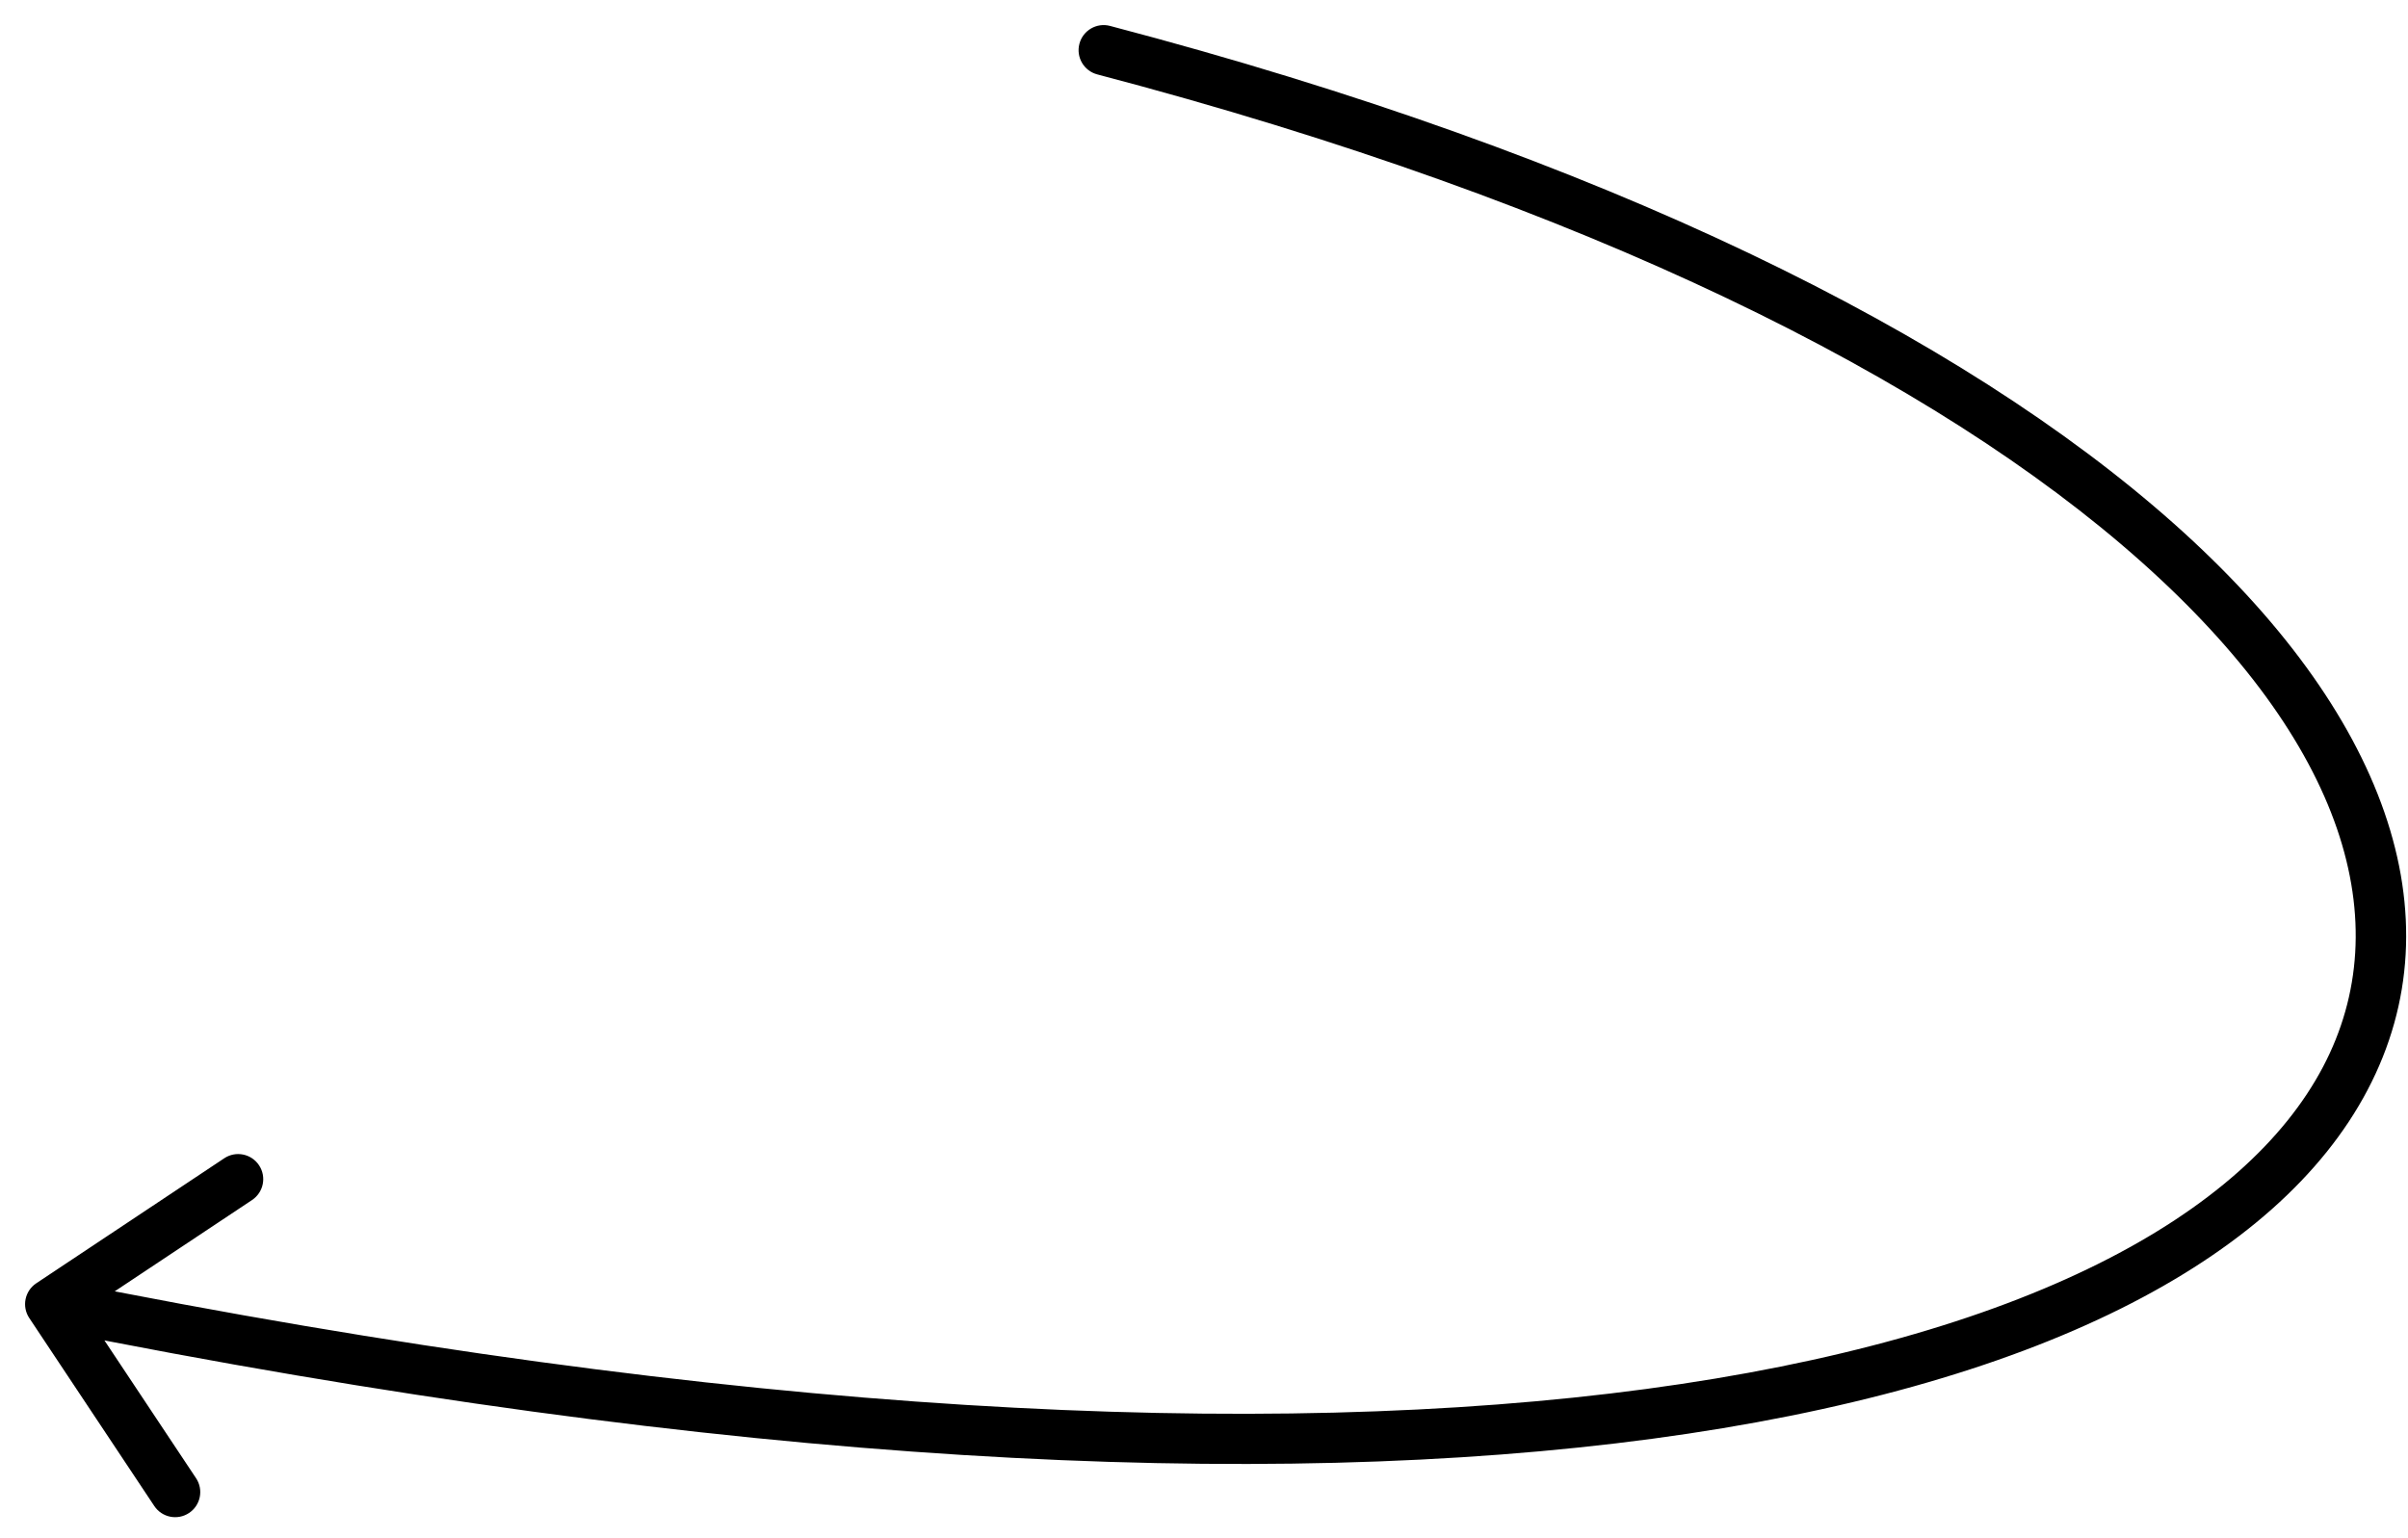 <svg width="72" height="46" viewBox="0 0 72 46" fill="none" xmlns="http://www.w3.org/2000/svg">
  <path d="M1.085 38.376C0.74 38.605 0.646 39.07 0.875 39.415L4.613 45.036C4.842 45.381 5.308 45.475 5.653 45.245C5.998 45.016 6.092 44.55 5.862 44.205L2.54 39.209L7.536 35.887C7.881 35.657 7.975 35.192 7.745 34.847C7.516 34.502 7.05 34.408 6.705 34.638L1.085 38.376ZM33.191 0.775C32.79 0.669 32.38 0.909 32.275 1.309C32.169 1.71 32.409 2.12 32.809 2.225L33.191 0.775ZM1.352 39.735C21.901 43.87 37.896 44.571 49.412 43.025C60.87 41.486 68.109 37.69 70.789 32.599C73.531 27.389 71.316 21.277 64.999 15.658C58.659 10.02 48.003 4.666 33.191 0.775L32.809 2.225C47.497 6.084 57.904 11.355 64.002 16.779C70.122 22.223 71.719 27.61 69.461 31.901C67.141 36.31 60.567 40.014 49.213 41.538C37.916 43.054 22.099 42.38 1.648 38.265L1.352 39.735Z" fill="currentColor"/>
</svg>

